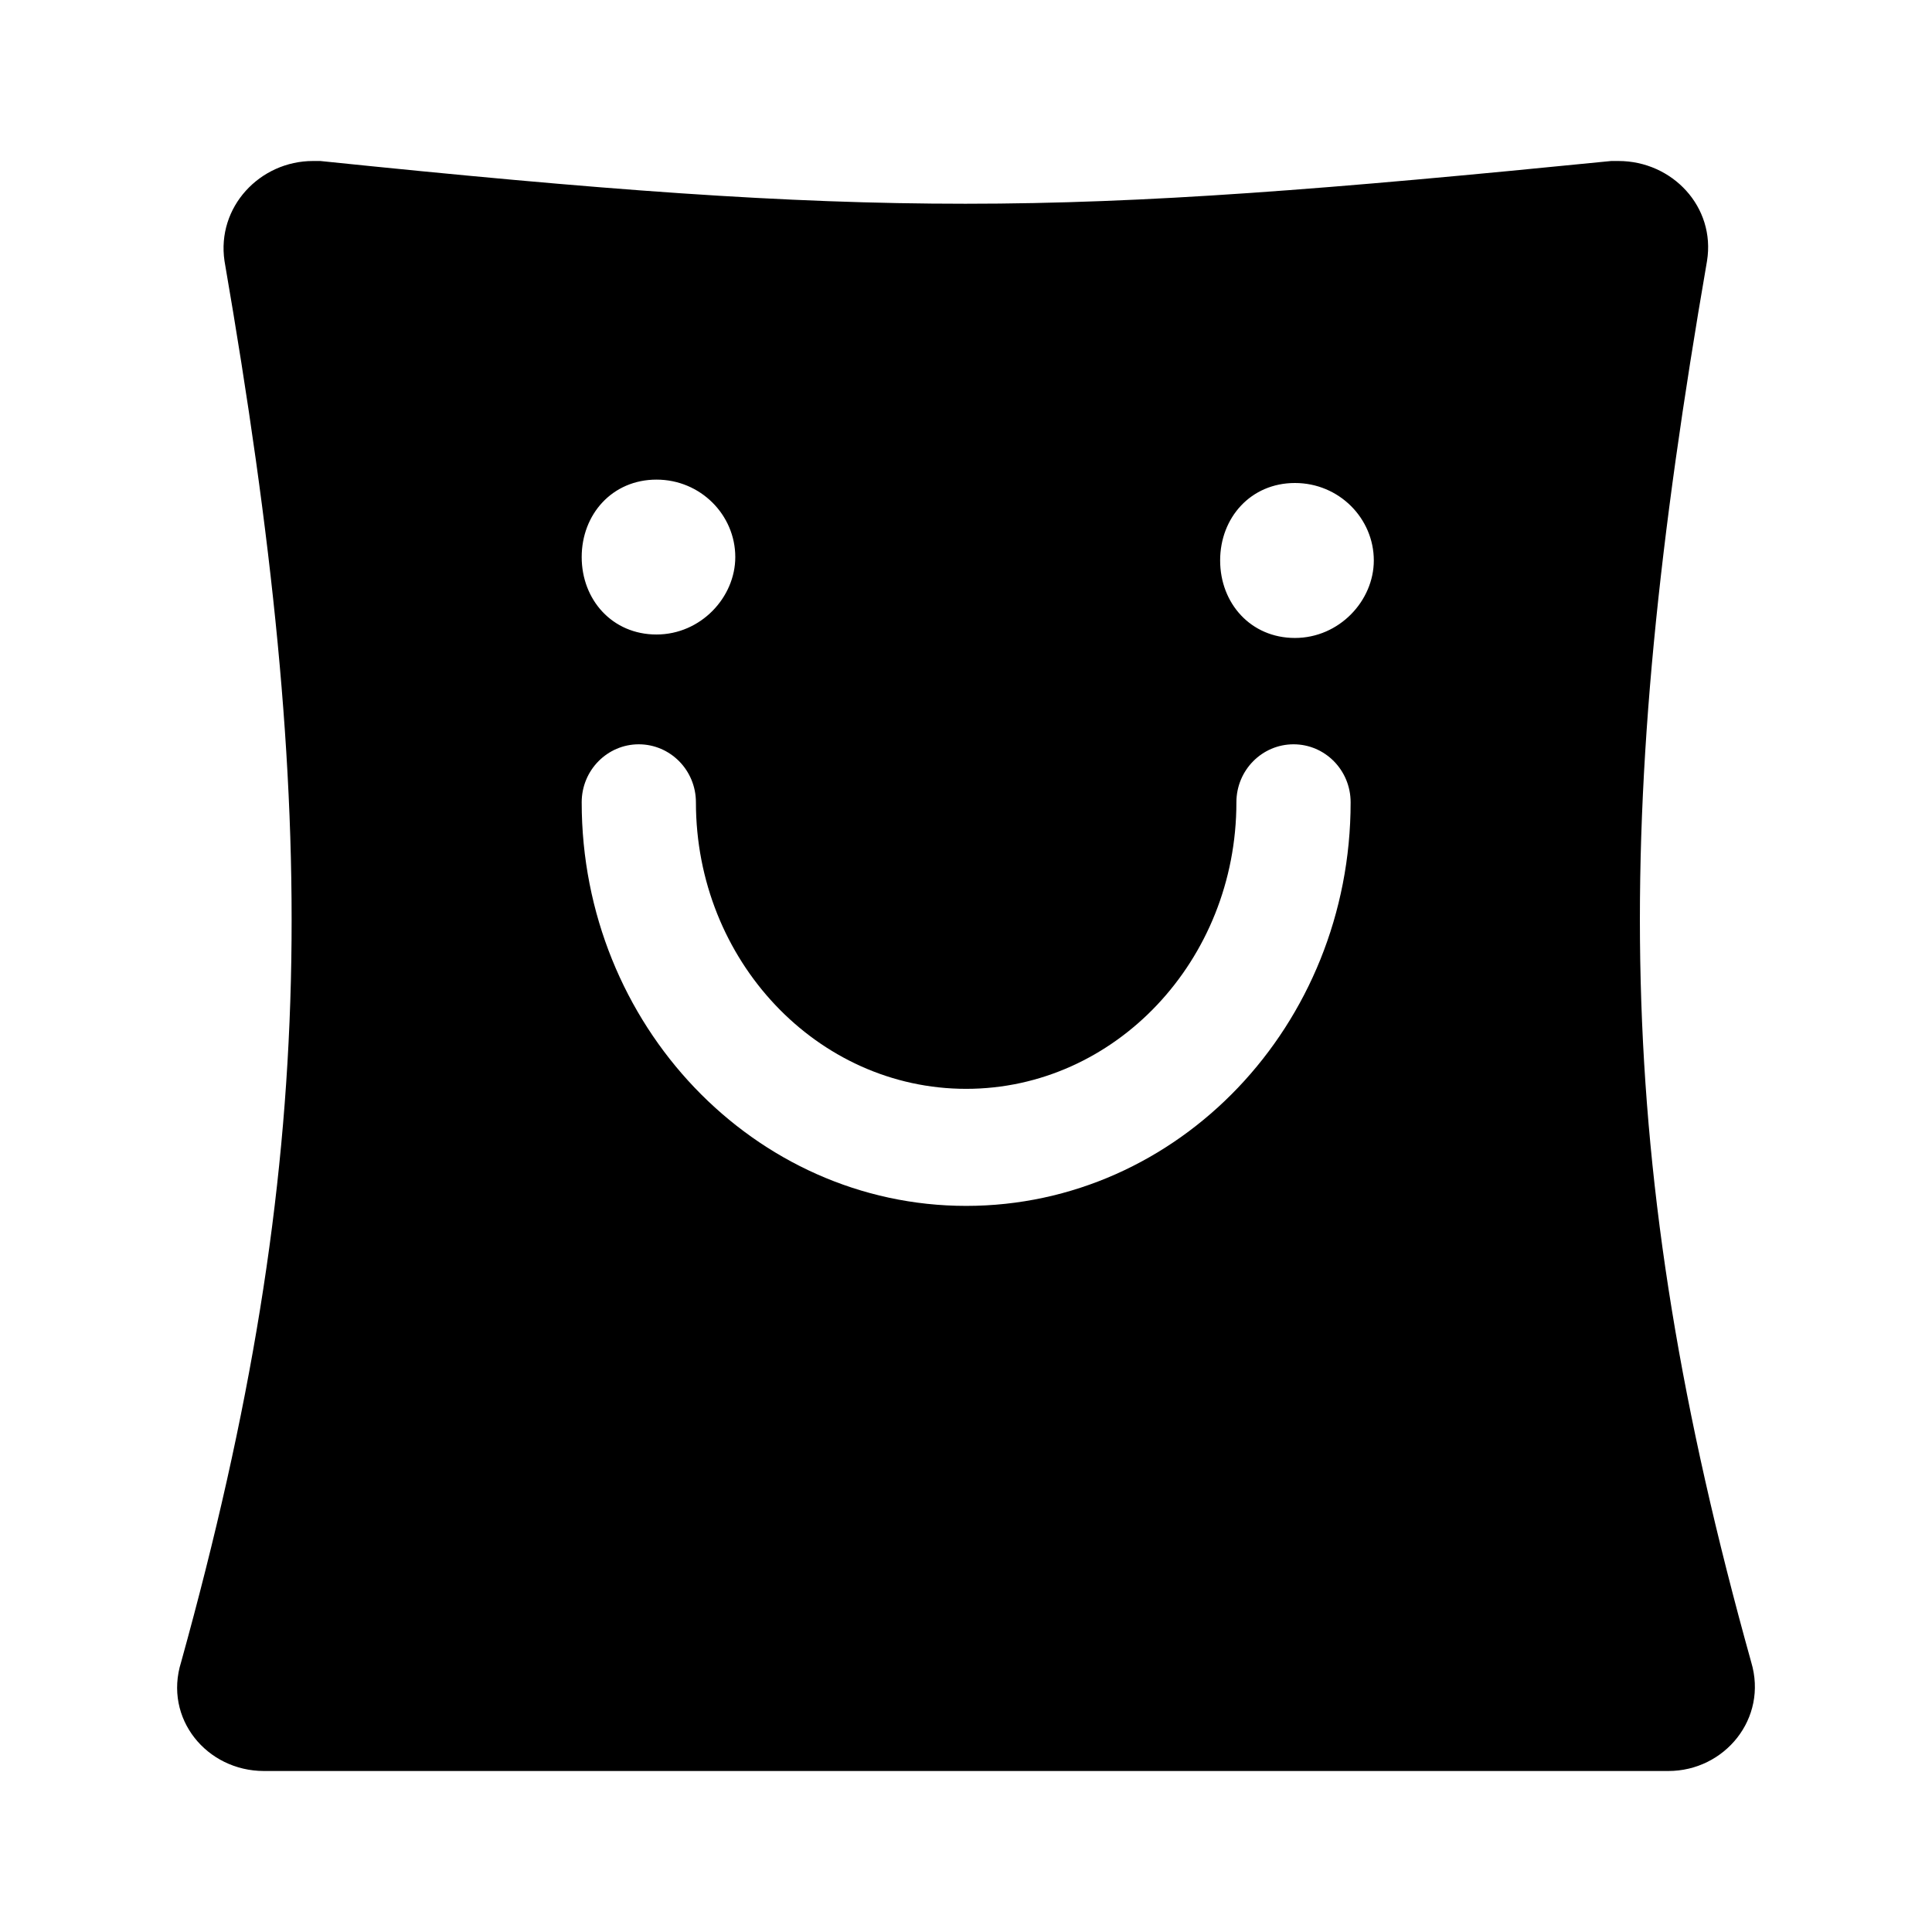 <!-- <svg data-v-d2925f45="" width="24" height="24" class="blu-icon icons-section__icon__image" aria-hidden="true" type="image/svg+xml" viewBox="0 0 24 24" fill="currentColor" xmlns="http://www.w3.org/2000/svg"><path d="M20.1057 2C20.7751 2 21.3147 2.57143 21.2048 3.24311C20.0157 10.1303 20.0157 14.411 21.7544 20.6466C21.9642 21.3484 21.4246 22 20.7252 22H3.27906C2.56962 22 2.03005 21.3484 2.24988 20.6466C3.9785 14.411 3.9785 10.1303 2.78945 3.24311C2.68953 2.57143 3.2291 2 3.88857 2H3.9785C7.47572 2.3609 9.74392 2.53133 11.9921 2.53133C14.2403 2.53133 16.4985 2.35088 20.0157 2H20.1057ZM9.13455 6.91993C9.13455 6.39862 8.7049 5.95752 8.15533 5.95752C7.60577 5.95752 7.22607 6.3886 7.22607 6.91993C7.22607 7.45125 7.60577 7.88233 8.15533 7.88233C8.7049 7.88233 9.13455 7.42118 9.13455 6.91993ZM17.0659 6.96241C17.0659 6.4411 16.6362 6 16.0866 6C15.5371 6 15.1574 6.43108 15.1574 6.96241C15.1574 7.49373 15.5371 7.92481 16.0866 7.92481C16.6362 7.92481 17.0659 7.46366 17.0659 6.96241ZM12.0023 14.9799C14.6402 14.9799 16.7785 12.7343 16.7785 9.96741C16.7785 9.56641 16.4587 9.24561 16.069 9.24561C15.6793 9.24561 15.3596 9.56641 15.3596 9.96741C15.3596 11.9323 13.8508 13.5263 12.0023 13.5263C10.1537 13.5263 8.64494 11.9323 8.64494 9.96741C8.64494 9.56641 8.3252 9.24561 7.93551 9.24561C7.54582 9.24561 7.22607 9.56641 7.22607 9.96741C7.22607 12.7343 9.37436 14.9799 12.0023 14.9799Z"></path></svg>-->
<svg data-v-8849594e="" xmlns="http://www.w3.org/2000/svg" fill="currentColor" preserveAspectRatio="xMidYMid meet" width="24" height="24" viewBox="0 0 24 24" class="icon-gray"><path fill-rule="evenodd" clip-rule="evenodd" d="M20.105 2C20.775 2 21.314 2.571 21.205 3.243C20.015 10.13 20.015 14.411 21.754 20.647C21.964 21.348 21.424 22 20.725 22H3.279C2.569 22 2.03 21.348 2.25 20.647C3.978 14.411 3.978 10.13 2.789 3.243C2.689 2.571 3.229 2 3.888 2H3.978C7.475 2.361 9.744 2.531 11.992 2.531C14.24 2.531 16.498 2.351 20.015 2H20.105ZM9.134 6.92C9.134 7.421 8.705 7.882 8.155 7.882C7.606 7.882 7.226 7.451 7.226 6.92C7.226 6.389 7.606 5.958 8.155 5.958C8.705 5.958 9.134 6.399 9.134 6.92ZM17.066 6.962C17.066 7.464 16.636 7.925 16.086 7.925C15.537 7.925 15.157 7.494 15.157 6.962C15.157 6.431 15.537 6 16.086 6C16.636 6 17.066 6.441 17.066 6.962ZM12.002 14.98C9.374 14.98 7.226 12.734 7.226 9.967C7.226 9.566 7.546 9.246 7.935 9.246C8.325 9.246 8.645 9.566 8.645 9.967C8.645 11.932 10.153 13.526 12.002 13.526C13.851 13.526 15.359 11.932 15.359 9.967C15.359 9.566 15.679 9.246 16.069 9.246C16.459 9.246 16.778 9.566 16.778 9.967C16.778 12.734 14.64 14.98 12.002 14.98Z"></path></svg>